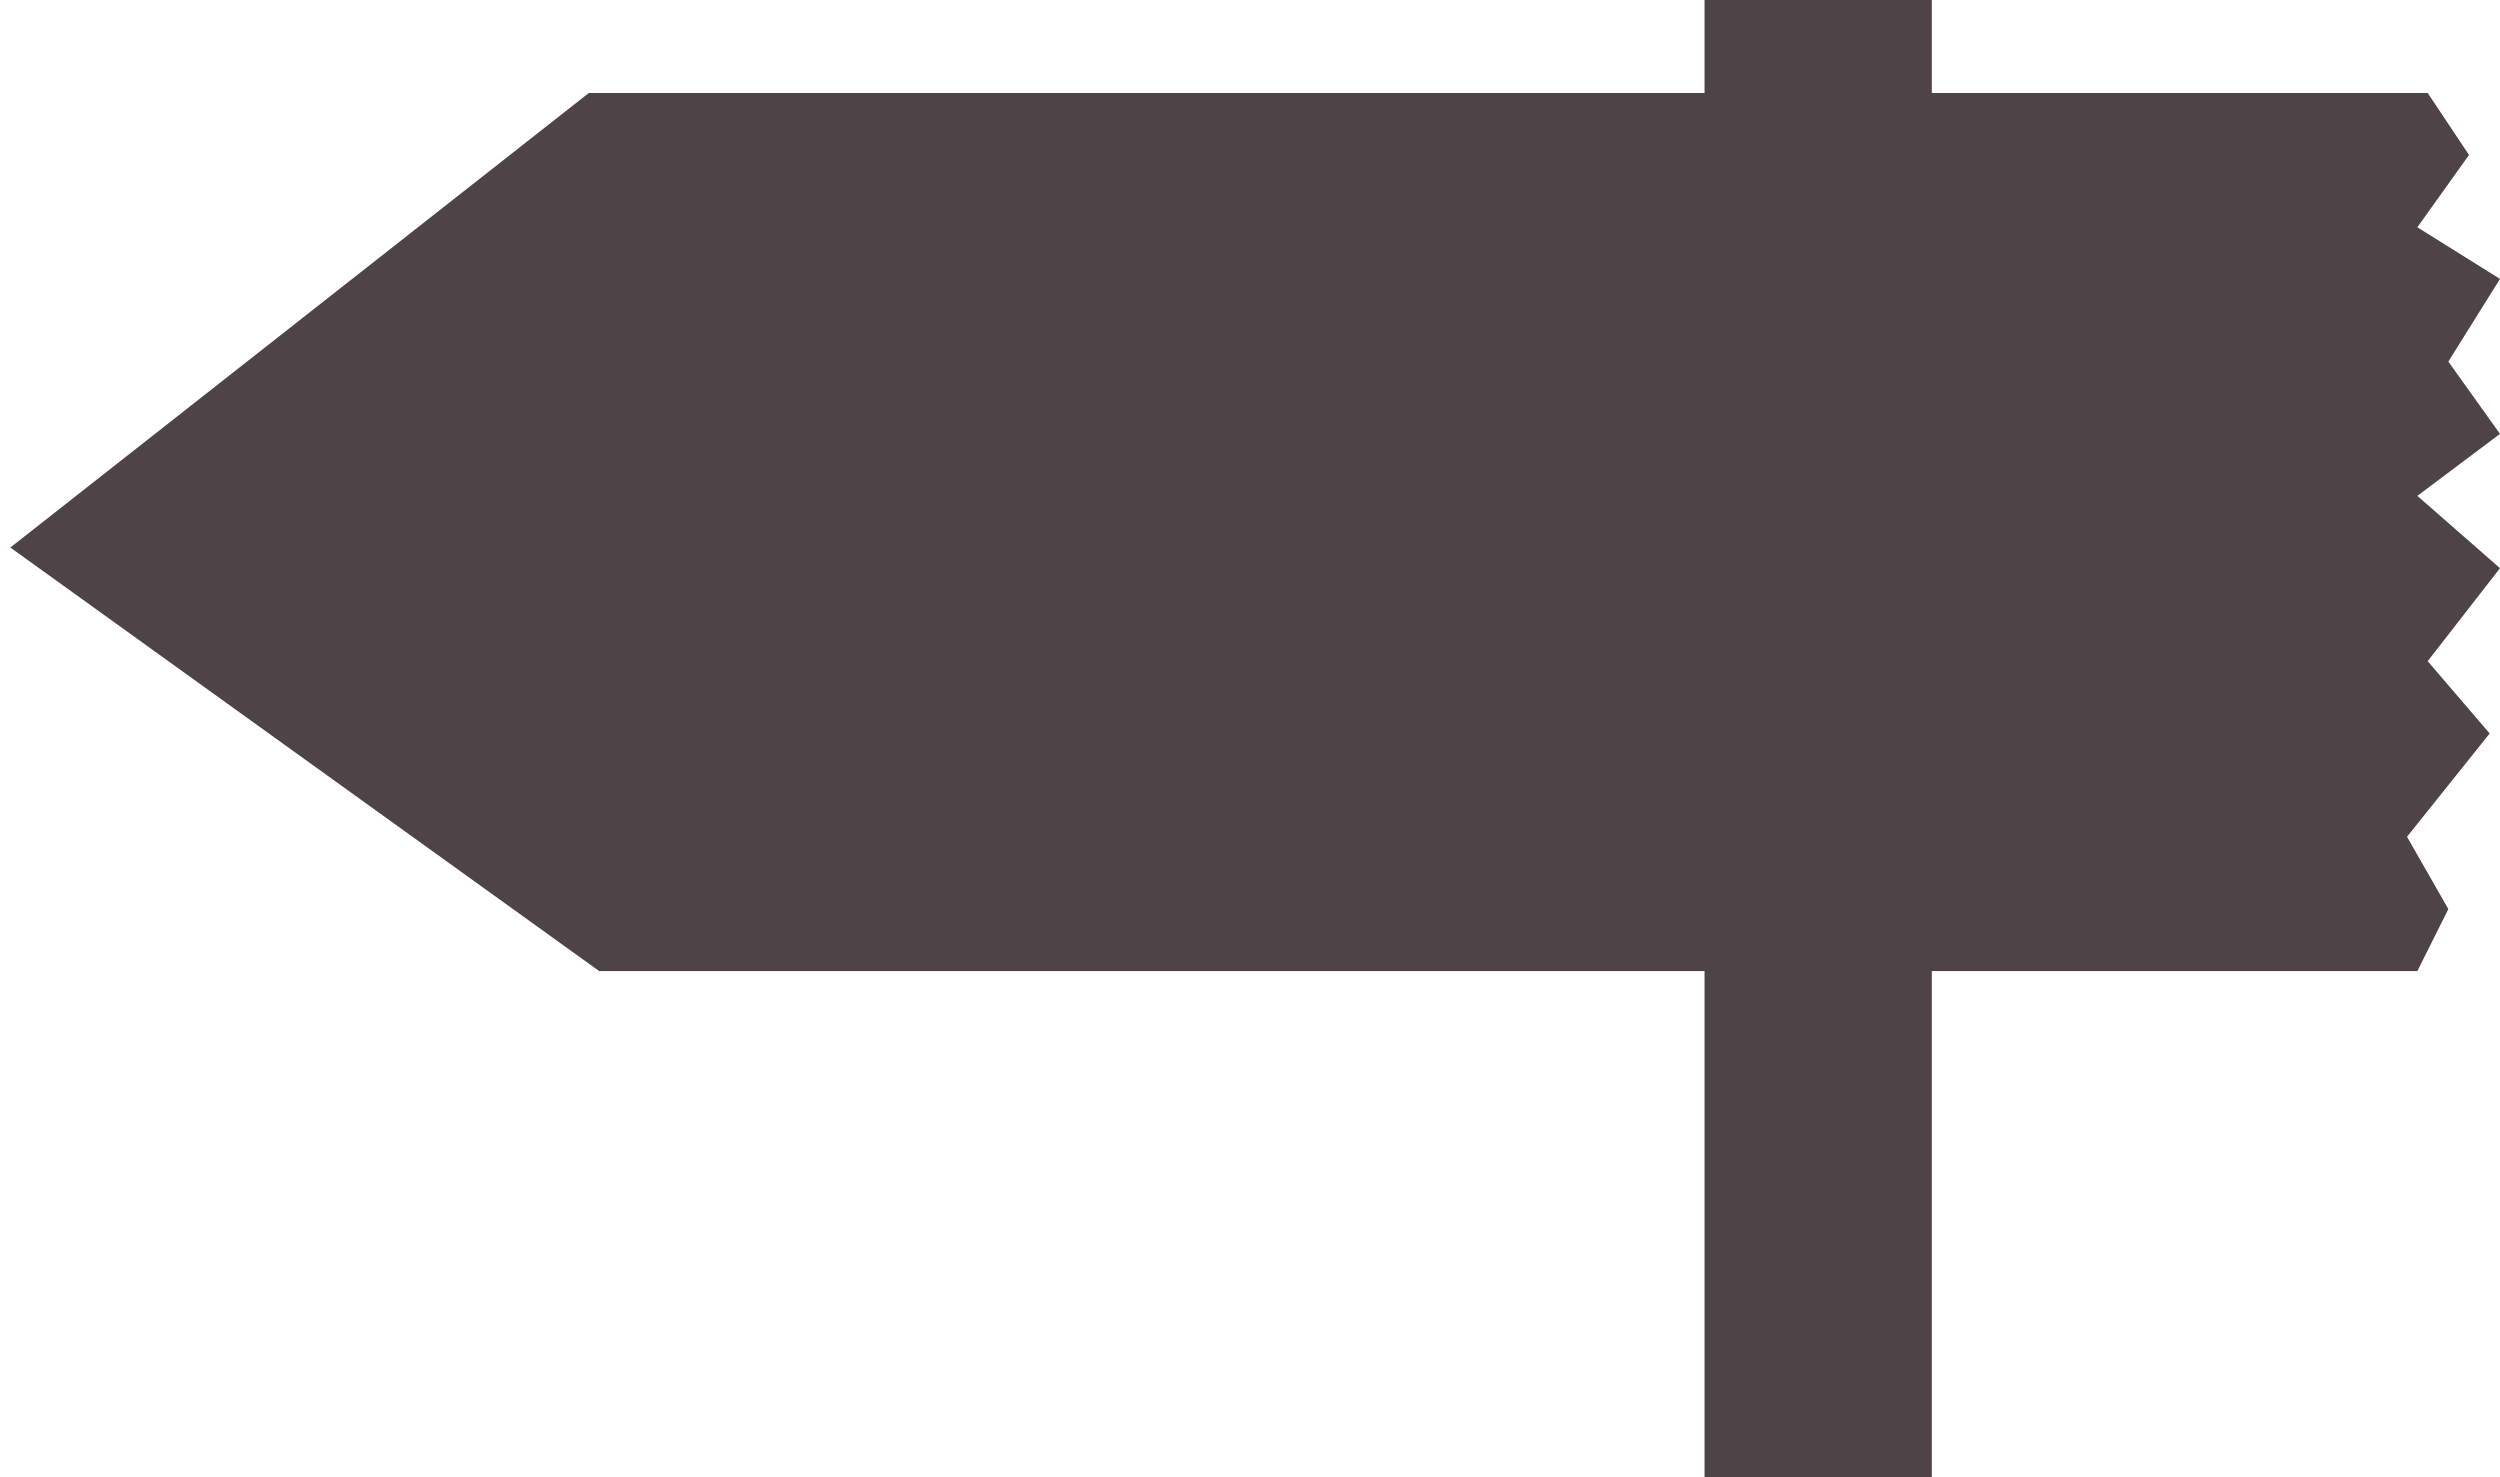 <?xml version="1.0" encoding="utf-8"?>
<!-- Generator: Adobe Illustrator 22.1.0, SVG Export Plug-In . SVG Version: 6.00 Build 0)  -->
<svg version="1.1" id="Layer_1" xmlns="http://www.w3.org/2000/svg" xmlns:xlink="http://www.w3.org/1999/xlink" x="0px" y="0px"
	 width="24.2px" height="14.3px" viewBox="0 0 24.2 14.3" style="enable-background:new 0 0 24.2 14.3;" xml:space="preserve">
<style type="text/css">
	.st0{fill:#4E4347;}
</style>
<polygon class="st0" points="5.7,0.9 0.1,5.3 5.8,9.4 23.4,9.4 23.7,8.8 23.3,8.1 24.1,7.1 23.5,6.4 24.2,5.5 23.4,4.8 24.2,4.2 
	23.7,3.5 24.2,2.7 23.4,2.2 23.9,1.5 23.5,0.9 "/>
<rect x="16.5" y="0" class="st0" width="2.2" height="14.3"/>
</svg>
